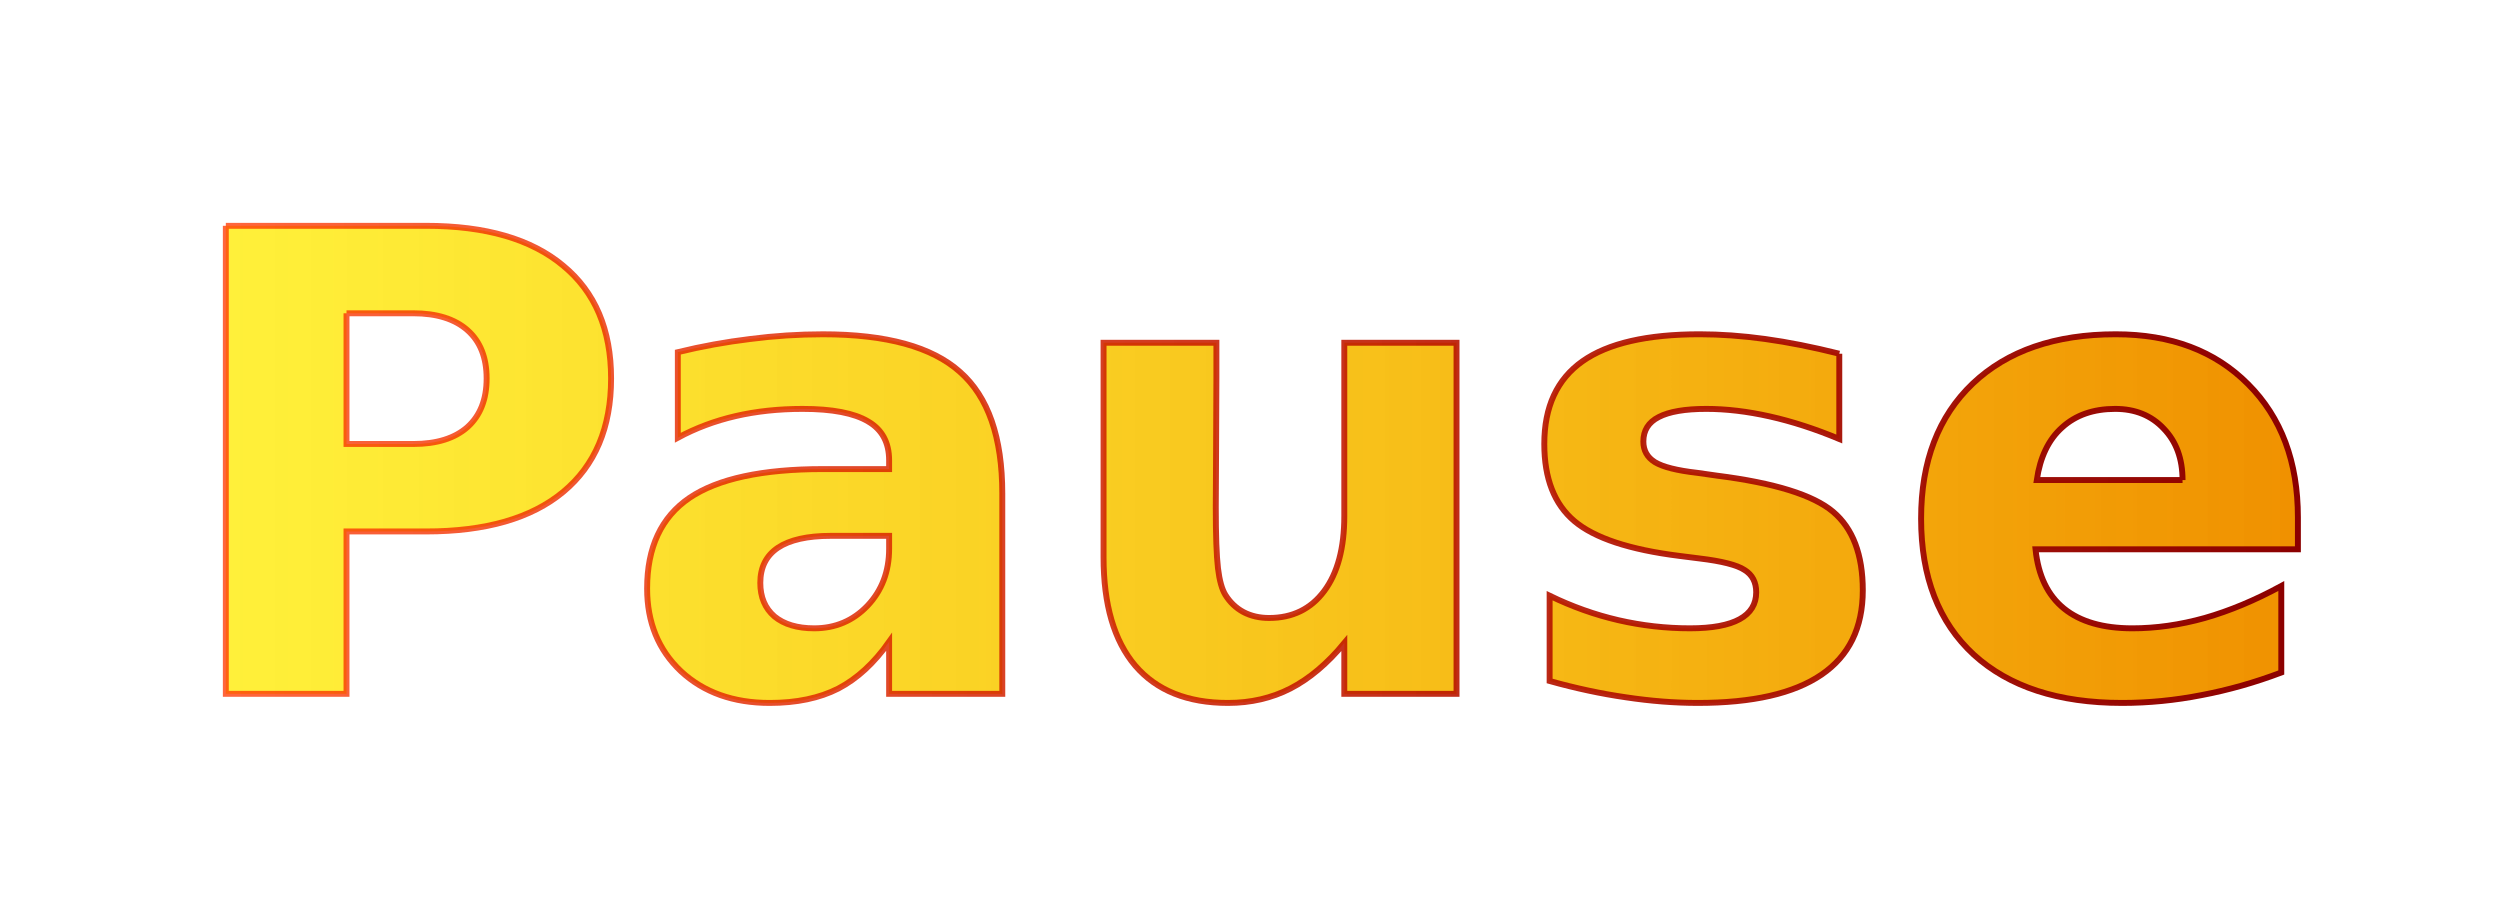 <?xml version="1.0" encoding="UTF-8" standalone="no"?>
<!-- Created with Inkscape (http://www.inkscape.org/) -->

<svg
   inkscape:version="1.2.2 (b0a8486541, 2022-12-01)"
   version="1.1"
   id="svg2"
   height="40.402mm"
   width="111.603mm"
   sodipodi:docname="brouillon.svg"
   xmlns:inkscape="http://www.inkscape.org/namespaces/inkscape"
   xmlns:sodipodi="http://sodipodi.sourceforge.net/DTD/sodipodi-0.dtd"
   xmlns:xlink="http://www.w3.org/1999/xlink"
   xmlns="http://www.w3.org/2000/svg"
   xmlns:svg="http://www.w3.org/2000/svg"
   xmlns:rdf="http://www.w3.org/1999/02/22-rdf-syntax-ns#"
   xmlns:cc="http://creativecommons.org/ns#"
   xmlns:dc="http://purl.org/dc/elements/1.1/">
  <defs
     id="defs4">
    <linearGradient
       id="linearGradient5209"
       inkscape:swatch="solid">
      <stop
         style="stop-color:#ff0000;stop-opacity:1;"
         offset="0"
         id="stop5211" />
    </linearGradient>
    <linearGradient
       id="linearGradient5215-9-5">
      <stop
         style="stop-color:#ff3600;stop-opacity:0.765;"
         offset="0"
         id="stop5217-6-9" />
      <stop
         style="stop-color:#8b0000;stop-opacity:1;"
         offset="1"
         id="stop5219-7-7" />
    </linearGradient>
    <linearGradient
       id="linearGradient4330">
      <stop
         style="stop-color:#ffec00;stop-opacity:0.773;"
         offset="0"
         id="stop4332" />
      <stop
         style="stop-color:#f09100;stop-opacity:1;"
         offset="1"
         id="stop4334" />
    </linearGradient>
    <filter
       id="filter4714"
       inkscape:label="Glow"
       inkscape:menu-tooltip="Glow of object's own color at the edges"
       inkscape:menu="Shadows and Glows"
       height="1.897"
       y="-0.424"
       width="1.207"
       x="-0.098"
       color-interpolation-filters="sRGB">
      <feGaussianBlur
         id="feGaussianBlur4716"
         stdDeviation="7"
         result="result8" />
      <feComposite
         id="feComposite4718"
         in2="result8"
         result="result6"
         operator="xor"
         in="result8" />
      <feDisplacementMap
         id="feDisplacementMap4720"
         in2="result6"
         in="result8"
         xChannelSelector="A"
         yChannelSelector="A"
         scale="75"
         result="result4" />
      <feComposite
         id="feComposite4722"
         in2="result4"
         result="fbSourceGraphic"
         operator="arithmetic"
         in="SourceGraphic"
         k1="2"
         k2="0"
         k3="0"
         k4="0" />
      <feColorMatrix
         result="fbSourceGraphicAlpha"
         in="fbSourceGraphic"
         values="0 0 0 -1 0 0 0 0 -1 0 0 0 0 -1 0 0 0 0 1 0"
         id="feColorMatrix5084" />
      <feGaussianBlur
         id="feGaussianBlur5086"
         in="fbSourceGraphicAlpha"
         stdDeviation="2"
         result="blur" />
      <feColorMatrix
         id="feColorMatrix5088"
         result="bluralpha"
         type="matrix"
         values="-1 0 0 0 1 0 -1 0 0 1 0 0 -1 0 1 0 0 0 0.5 0 " />
      <feOffset
         id="feOffset5090"
         in="bluralpha"
         dx="4"
         dy="4"
         result="offsetBlur" />
      <feMerge
         id="feMerge5092"
         result="fbSourceGraphic">
        <feMergeNode
           id="feMergeNode5094"
           in="offsetBlur" />
        <feMergeNode
           id="feMergeNode5096"
           in="fbSourceGraphic" />
      </feMerge>
      <feColorMatrix
         result="fbSourceGraphicAlpha"
         in="fbSourceGraphic"
         values="0 0 0 -1 0 0 0 0 -1 0 0 0 0 -1 0 0 0 0 1 0"
         id="feColorMatrix20557" />
      <feGaussianBlur
         id="feGaussianBlur20559"
         stdDeviation="5"
         result="result91"
         in="fbSourceGraphic" />
      <feComposite
         id="feComposite20561"
         in2="result91"
         in="fbSourceGraphic"
         operator="over" />
    </filter>
    <linearGradient
       inkscape:collect="always"
       xlink:href="#linearGradient4330"
       id="linearGradient4850"
       gradientUnits="userSpaceOnUse"
       x1="612.239"
       y1="-325.563"
       x2="961.847"
       y2="-325.563" />
    <linearGradient
       inkscape:collect="always"
       xlink:href="#linearGradient5215-9-5"
       id="linearGradient4852"
       gradientUnits="userSpaceOnUse"
       x1="612.239"
       y1="-325.563"
       x2="961.847"
       y2="-325.563" />
    <linearGradient
       inkscape:collect="always"
       xlink:href="#linearGradient4330"
       id="linearGradient4854"
       gradientUnits="userSpaceOnUse"
       x1="612.239"
       y1="-325.563"
       x2="961.847"
       y2="-325.563" />
    <linearGradient
       inkscape:collect="always"
       xlink:href="#linearGradient5215-9-5"
       id="linearGradient4856"
       gradientUnits="userSpaceOnUse"
       x1="612.239"
       y1="-325.563"
       x2="961.847"
       y2="-325.563" />
    <linearGradient
       inkscape:collect="always"
       xlink:href="#linearGradient4330"
       id="linearGradient4858"
       gradientUnits="userSpaceOnUse"
       x1="612.239"
       y1="-325.563"
       x2="961.847"
       y2="-325.563" />
    <linearGradient
       inkscape:collect="always"
       xlink:href="#linearGradient5215-9-5"
       id="linearGradient4860"
       gradientUnits="userSpaceOnUse"
       x1="612.239"
       y1="-325.563"
       x2="961.847"
       y2="-325.563" />
    <linearGradient
       inkscape:collect="always"
       xlink:href="#linearGradient4330"
       id="linearGradient4862"
       gradientUnits="userSpaceOnUse"
       x1="612.239"
       y1="-325.563"
       x2="961.847"
       y2="-325.563" />
    <linearGradient
       inkscape:collect="always"
       xlink:href="#linearGradient5215-9-5"
       id="linearGradient4864"
       gradientUnits="userSpaceOnUse"
       x1="612.239"
       y1="-325.563"
       x2="961.847"
       y2="-325.563" />
    <linearGradient
       inkscape:collect="always"
       xlink:href="#linearGradient4330"
       id="linearGradient4866"
       gradientUnits="userSpaceOnUse"
       x1="612.239"
       y1="-325.563"
       x2="961.847"
       y2="-325.563" />
    <linearGradient
       inkscape:collect="always"
       xlink:href="#linearGradient5215-9-5"
       id="linearGradient4868"
       gradientUnits="userSpaceOnUse"
       x1="612.239"
       y1="-325.563"
       x2="961.847"
       y2="-325.563" />
    <linearGradient
       inkscape:collect="always"
       xlink:href="#linearGradient4330"
       id="linearGradient20563"
       gradientUnits="userSpaceOnUse"
       x1="612.239"
       y1="-325.563"
       x2="961.847"
       y2="-325.563" />
    <linearGradient
       inkscape:collect="always"
       xlink:href="#linearGradient5215-9-5"
       id="linearGradient20565"
       gradientUnits="userSpaceOnUse"
       x1="612.239"
       y1="-325.563"
       x2="961.847"
       y2="-325.563" />
  </defs>
  <sodipodi:namedview
     id="base"
     pagecolor="#ffffff"
     bordercolor="#666666"
     borderopacity="1.0"
     inkscape:pageopacity="0.0"
     inkscape:pageshadow="2"
     inkscape:zoom="0.82642571"
     inkscape:cx="757.47885"
     inkscape:cy="-36.300904"
     inkscape:document-units="px"
     inkscape:current-layer="layer1"
     showgrid="false"
     inkscape:window-width="2344"
     inkscape:window-height="1565"
     inkscape:window-x="936"
     inkscape:window-y="140"
     inkscape:window-maximized="0"
     showguides="true"
     inkscape:guide-bbox="true"
     inkscape:showpageshadow="2"
     inkscape:pagecheckerboard="0"
     inkscape:deskcolor="#d1d1d1">
    <sodipodi:guide
       orientation="0,1"
       position="-228.839,-394.965"
       id="guide4011"
       inkscape:locked="false" />
    <sodipodi:guide
       orientation="1,0"
       position="-83.157,-259.96"
       id="guide4013"
       inkscape:locked="false" />
    <sodipodi:guide
       orientation="0,1"
       position="357.196,356.277"
       id="guide21621"
       inkscape:locked="false" />
  </sodipodi:namedview>
  <g
     inkscape:label="Calque 1"
     inkscape:groupmode="layer"
     id="layer1"
     transform="translate(-258.829,399.829)">
    <g
       id="g4016"
       style="filter:url(#filter4714)"
       transform="translate(-319.31,0.084)"
       inkscape:export-filename="/donnees1/Programmation/Java/Sixtris/themes/Modern/pause.png"
       inkscape:export-xdpi="57.290001"
       inkscape:export-ydpi="57.290001">
      <g
         id="text3213"
         style="font-style:normal;font-weight:normal;font-size:30.089px;line-height:125%;font-family:Sans;letter-spacing:0px;word-spacing:0px;fill:url(#linearGradient20563);fill-opacity:1;stroke:url(#linearGradient20565)">
        <path
           id="path3218"
           style="font-variant:normal;font-weight:bold;font-stretch:normal;font-size:108.32px;font-family:'DejaVu Sans';-inkscape-font-specification:'DejaVu Sans Bold';fill:url(#linearGradient4850);fill-opacity:1;stroke:url(#linearGradient4852)"
           d="m 612.239,-365.813 h 33.797 c 10.049,8e-5 17.754,2.239 23.113,6.717 5.395,4.443 8.092,10.79 8.092,19.041 -8e-5,8.286 -2.697,14.668 -8.092,19.146 -5.36,4.443 -13.064,6.664 -23.113,6.664 h -13.434 v 27.397 h -20.363 v -78.966 m 20.363,14.757 v 22.055 h 11.266 c 3.949,4e-5 6.999,-0.952 9.15,-2.856 2.151,-1.939 3.226,-4.672 3.226,-8.198 -6e-5,-3.526 -1.075,-6.241 -3.226,-8.145 -2.151,-1.904 -5.201,-2.856 -9.15,-2.856 h -11.266"
           inkscape:connector-curvature="0" />
        <path
           id="path3220"
           style="font-variant:normal;font-weight:bold;font-stretch:normal;font-size:108.32px;font-family:'DejaVu Sans';-inkscape-font-specification:'DejaVu Sans Bold';fill:url(#linearGradient4854);fill-opacity:1;stroke:url(#linearGradient4856)"
           d="m 714.318,-313.504 c -3.949,3e-5 -6.929,0.67 -8.939,2.01 -1.975,1.34 -2.962,3.315 -2.962,5.924 -3e-5,2.398 0.793,4.284 2.38,5.659 1.622,1.34 3.861,2.01 6.717,2.01 3.561,10e-6 6.558,-1.269 8.991,-3.808 2.433,-2.574 3.649,-5.783 3.649,-9.626 v -2.169 h -9.838 m 28.931,-7.14 v 33.797 h -19.094 v -8.78 c -2.539,3.597 -5.395,6.223 -8.568,7.881 -3.173,1.622 -7.035,2.433 -11.583,2.433 -6.135,0 -11.125,-1.781 -14.968,-5.342 -3.808,-3.597 -5.712,-8.251 -5.712,-13.963 0,-6.946 2.38,-12.041 7.14,-15.285 4.795,-3.244 12.306,-4.866 22.531,-4.866 h 11.16 v -1.481 c -5e-5,-2.997 -1.181,-5.183 -3.544,-6.558 -2.362,-1.41 -6.047,-2.116 -11.054,-2.116 -4.055,4e-5 -7.828,0.406 -11.319,1.216 -3.491,0.811 -6.735,2.028 -9.732,3.649 v -14.439 c 4.055,-0.987 8.128,-1.728 12.218,-2.221 4.09,-0.529 8.18,-0.793 12.271,-0.793 10.684,6e-5 18.388,2.116 23.113,6.347 4.76,4.196 7.14,11.037 7.14,20.522"
           inkscape:connector-curvature="0" />
        <path
           id="path3222"
           style="font-variant:normal;font-weight:bold;font-stretch:normal;font-size:108.32px;font-family:'DejaVu Sans';-inkscape-font-specification:'DejaVu Sans Bold';fill:url(#linearGradient4858);fill-opacity:1;stroke:url(#linearGradient4860)"
           d="m 760.333,-309.907 v -36.177 h 19.041 v 5.924 c -3e-5,3.209 -0.018,7.246 -0.053,12.112 -0.035,4.831 -0.053,8.057 -0.053,9.679 -3e-5,4.76 0.123,8.198 0.37,10.314 0.247,2.08 0.67,3.597 1.269,4.549 0.776,1.234 1.781,2.186 3.015,2.856 1.269,0.67 2.715,1.005 4.337,1.005 3.949,2e-5 7.052,-1.516 9.309,-4.549 2.257,-3.032 3.385,-7.246 3.385,-12.641 v -29.249 h 18.935 v 59.238 h -18.935 v -8.568 c -2.856,3.456 -5.889,6.012 -9.097,7.669 -3.173,1.622 -6.682,2.433 -10.525,2.433 -6.841,0 -12.059,-2.098 -15.656,-6.294 -3.561,-4.196 -5.342,-10.296 -5.342,-18.3"
           inkscape:connector-curvature="0" />
        <path
           id="path3224"
           style="font-variant:normal;font-weight:bold;font-stretch:normal;font-size:108.32px;font-family:'DejaVu Sans';-inkscape-font-specification:'DejaVu Sans Bold';fill:url(#linearGradient4862);fill-opacity:1;stroke:url(#linearGradient4864)"
           d="m 884.468,-344.233 v 14.386 c -4.055,-1.692 -7.969,-2.962 -11.742,-3.808 -3.773,-0.846 -7.334,-1.269 -10.684,-1.269 -3.597,4e-5 -6.276,0.458 -8.039,1.375 -1.728,0.882 -2.592,2.257 -2.592,4.125 -2e-5,1.516 0.652,2.68 1.957,3.491 1.34,0.811 3.72,1.41 7.14,1.798 l 3.332,0.476 c 9.697,1.234 16.22,3.262 19.57,6.082 3.35,2.821 5.025,7.246 5.025,13.276 -6e-5,6.312 -2.327,11.054 -6.982,14.228 -4.654,3.173 -11.601,4.76 -20.839,4.76 -3.914,0 -7.969,-0.317 -12.165,-0.952 -4.161,-0.599 -8.445,-1.516 -12.852,-2.75 v -14.386 c 3.773,1.834 7.634,3.209 11.583,4.125 3.984,0.917 8.022,1.375 12.112,1.375 3.702,10e-6 6.488,-0.511 8.357,-1.534 1.869,-1.023 2.803,-2.539 2.803,-4.549 -4e-5,-1.692 -0.652,-2.944 -1.957,-3.755 -1.269,-0.846 -3.826,-1.499 -7.669,-1.957 l -3.332,-0.423 c -8.427,-1.058 -14.333,-3.015 -17.718,-5.871 -3.385,-2.856 -5.078,-7.193 -5.078,-13.011 -10e-6,-6.276 2.151,-10.931 6.453,-13.963 4.302,-3.032 10.895,-4.549 19.781,-4.549 3.491,6e-5 7.158,0.265 11.001,0.793 3.843,0.529 8.022,1.358 12.535,2.486"
           inkscape:connector-curvature="0" />
        <path
           id="path3226"
           style="font-variant:normal;font-weight:bold;font-stretch:normal;font-size:108.32px;font-family:'DejaVu Sans';-inkscape-font-specification:'DejaVu Sans Bold';fill:url(#linearGradient4866);fill-opacity:1;stroke:url(#linearGradient4868)"
           d="m 961.847,-316.624 v 5.395 h -44.27 c 0.458,4.443 2.063,7.775 4.813,9.996 2.75,2.221 6.594,3.332 11.53,3.332 3.984,10e-6 8.057,-0.582 12.218,-1.745 4.196,-1.199 8.498,-2.997 12.905,-5.395 v 14.598 c -4.478,1.693 -8.956,2.962 -13.434,3.808 -4.478,0.882 -8.956,1.322 -13.434,1.322 -10.719,0 -19.058,-2.715 -25.017,-8.145 -5.924,-5.465 -8.886,-13.117 -8.886,-22.955 -1e-5,-9.661 2.909,-17.26 8.727,-22.796 5.853,-5.536 13.893,-8.304 24.118,-8.304 9.309,6e-5 16.749,2.803 22.32,8.41 5.606,5.606 8.41,13.099 8.41,22.479 m -19.464,-6.294 c -5e-5,-3.597 -1.058,-6.488 -3.173,-8.674 -2.08,-2.221 -4.813,-3.332 -8.198,-3.332 -3.667,4e-5 -6.647,1.04 -8.939,3.121 -2.292,2.045 -3.72,5.007 -4.284,8.886 h 24.594"
           inkscape:connector-curvature="0" />
      </g>
    </g>
  </g>
</svg>

